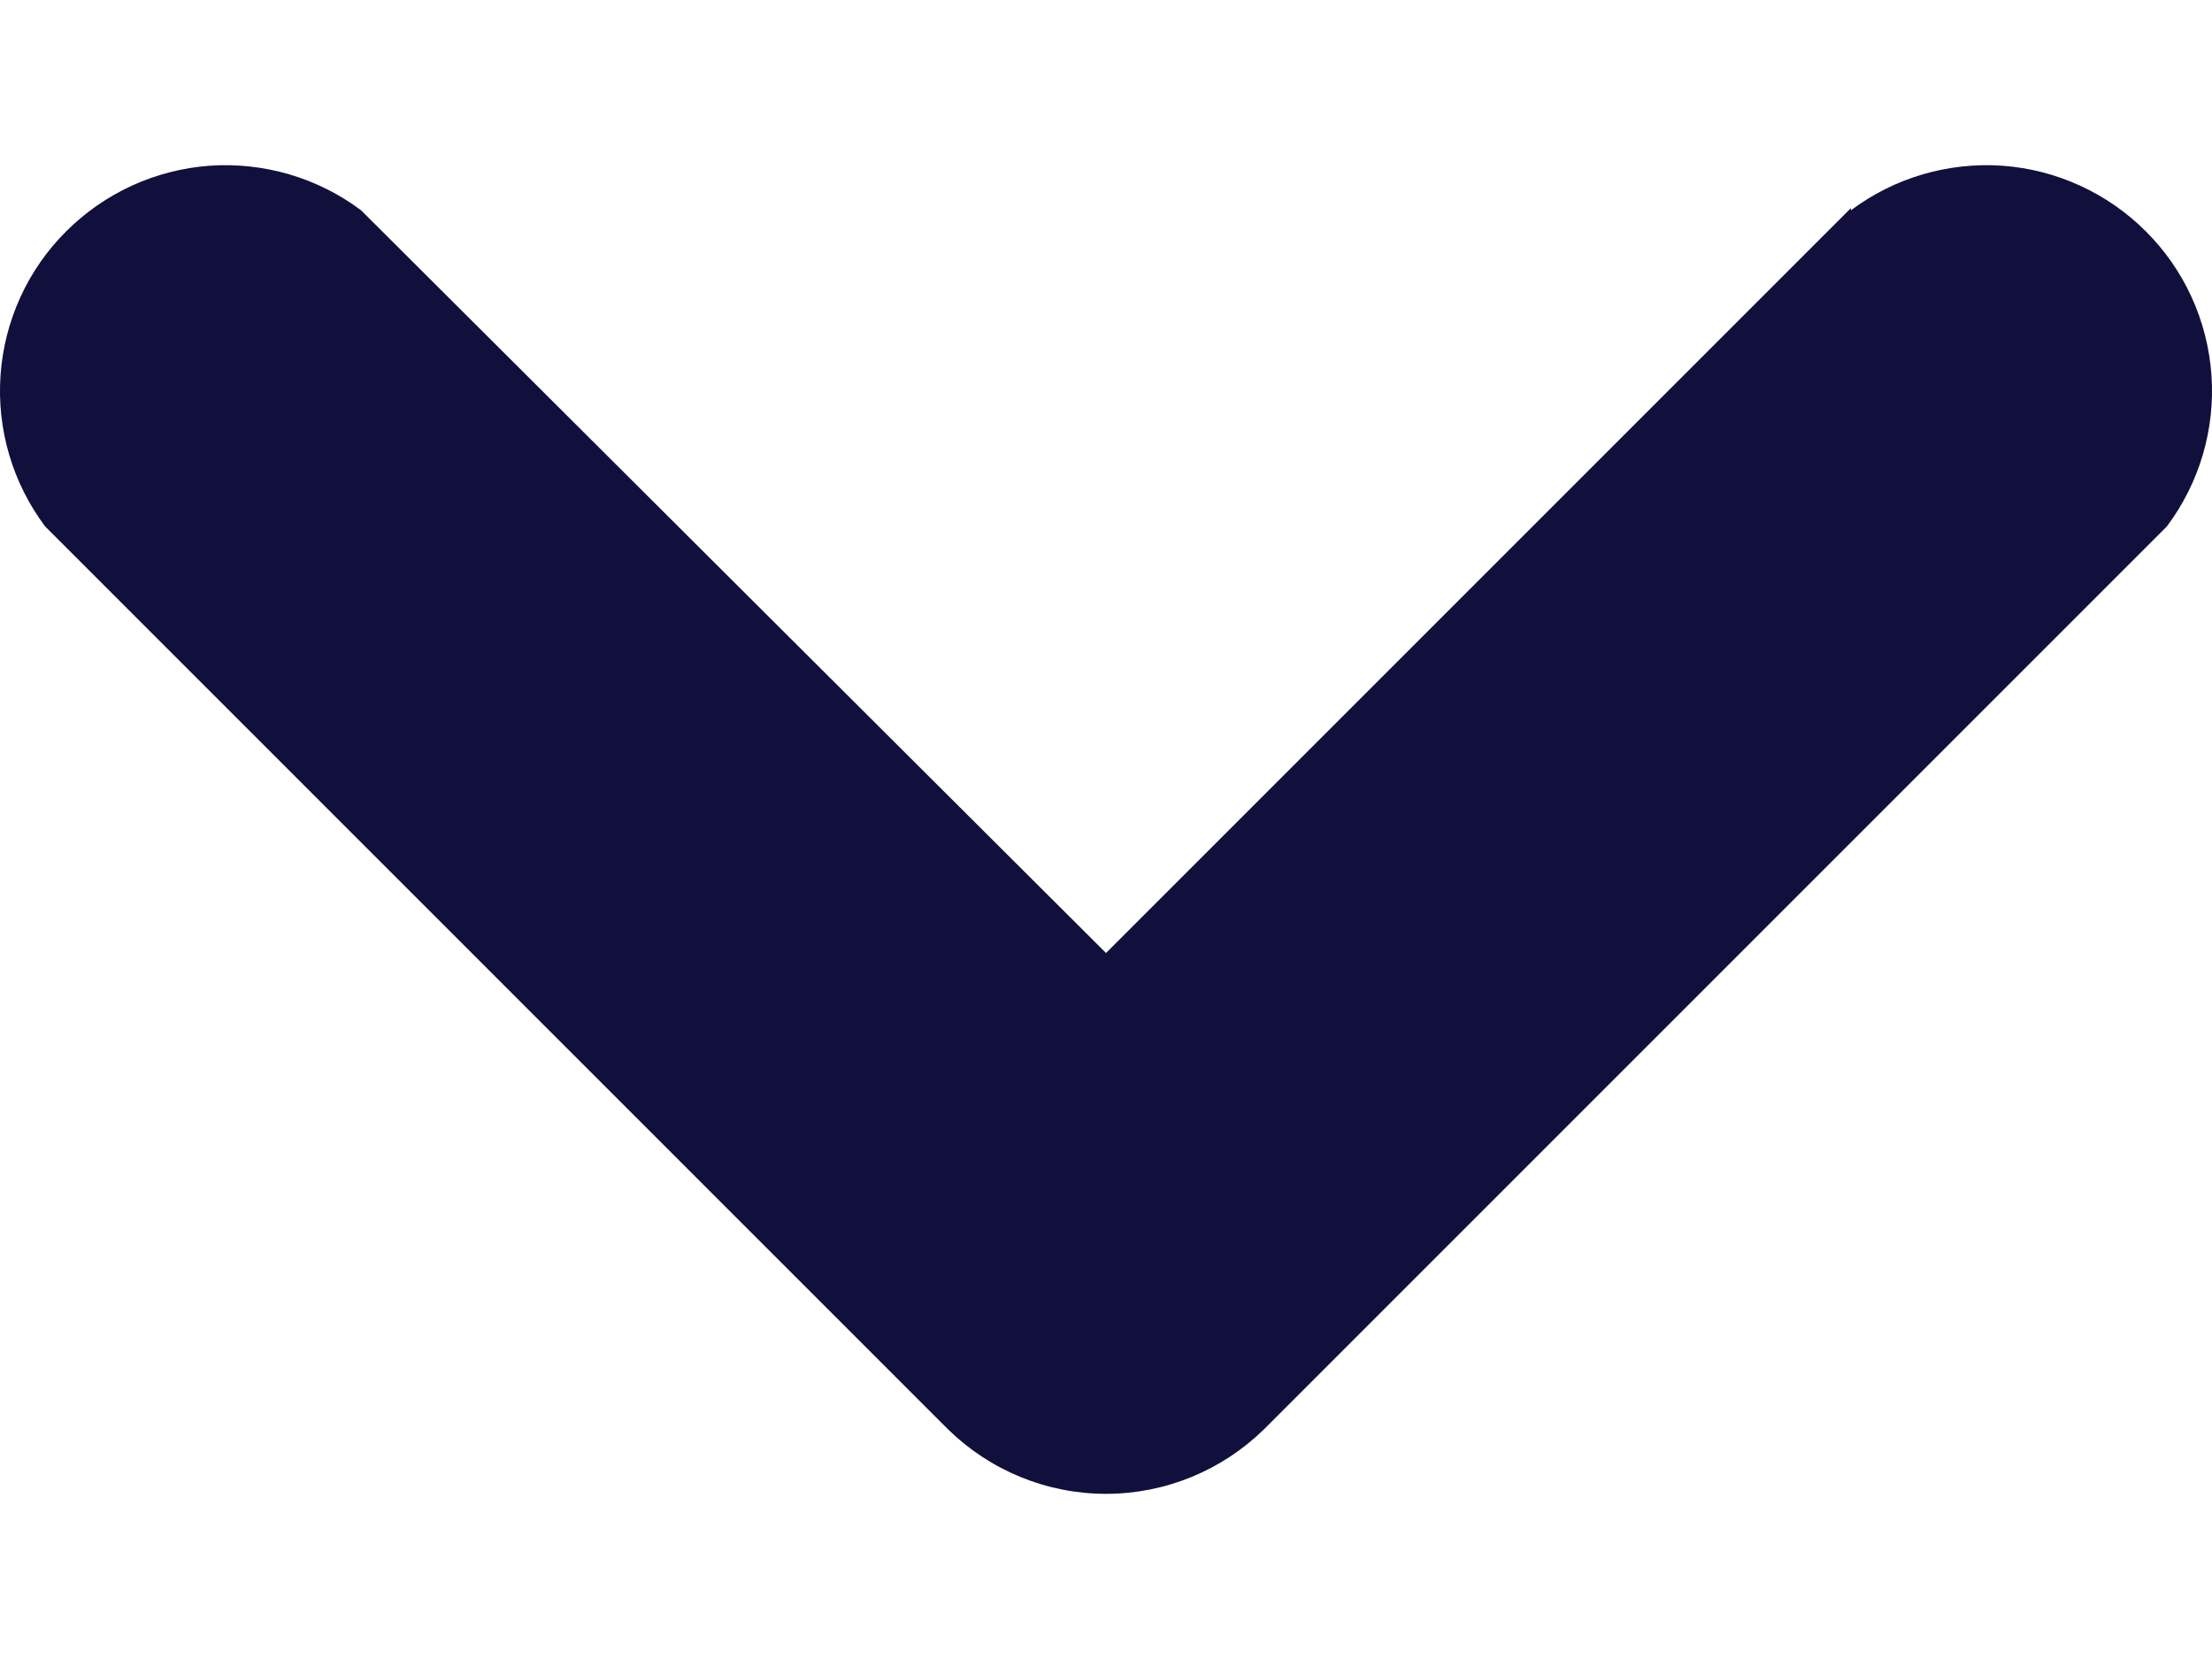 <svg width="12" height="9" viewBox="0 0 12 9" fill="none" xmlns="http://www.w3.org/2000/svg">
<path d="M10.041 1.141C10.277 0.964 10.568 0.879 10.862 0.899C11.156 0.92 11.433 1.047 11.641 1.255C11.85 1.463 11.976 1.74 11.997 2.034C12.018 2.328 11.932 2.62 11.755 2.856L6.857 7.754C6.628 7.978 6.321 8.104 6 8.104C5.679 8.104 5.372 7.978 5.143 7.754L0.245 2.856C0.068 2.62 -0.018 2.328 0.003 2.034C0.024 1.74 0.15 1.463 0.359 1.255C0.567 1.047 0.844 0.92 1.138 0.899C1.432 0.879 1.723 0.964 1.959 1.141L6 5.17L10.041 1.129V1.141Z" fill="#11103C"/>
</svg>
